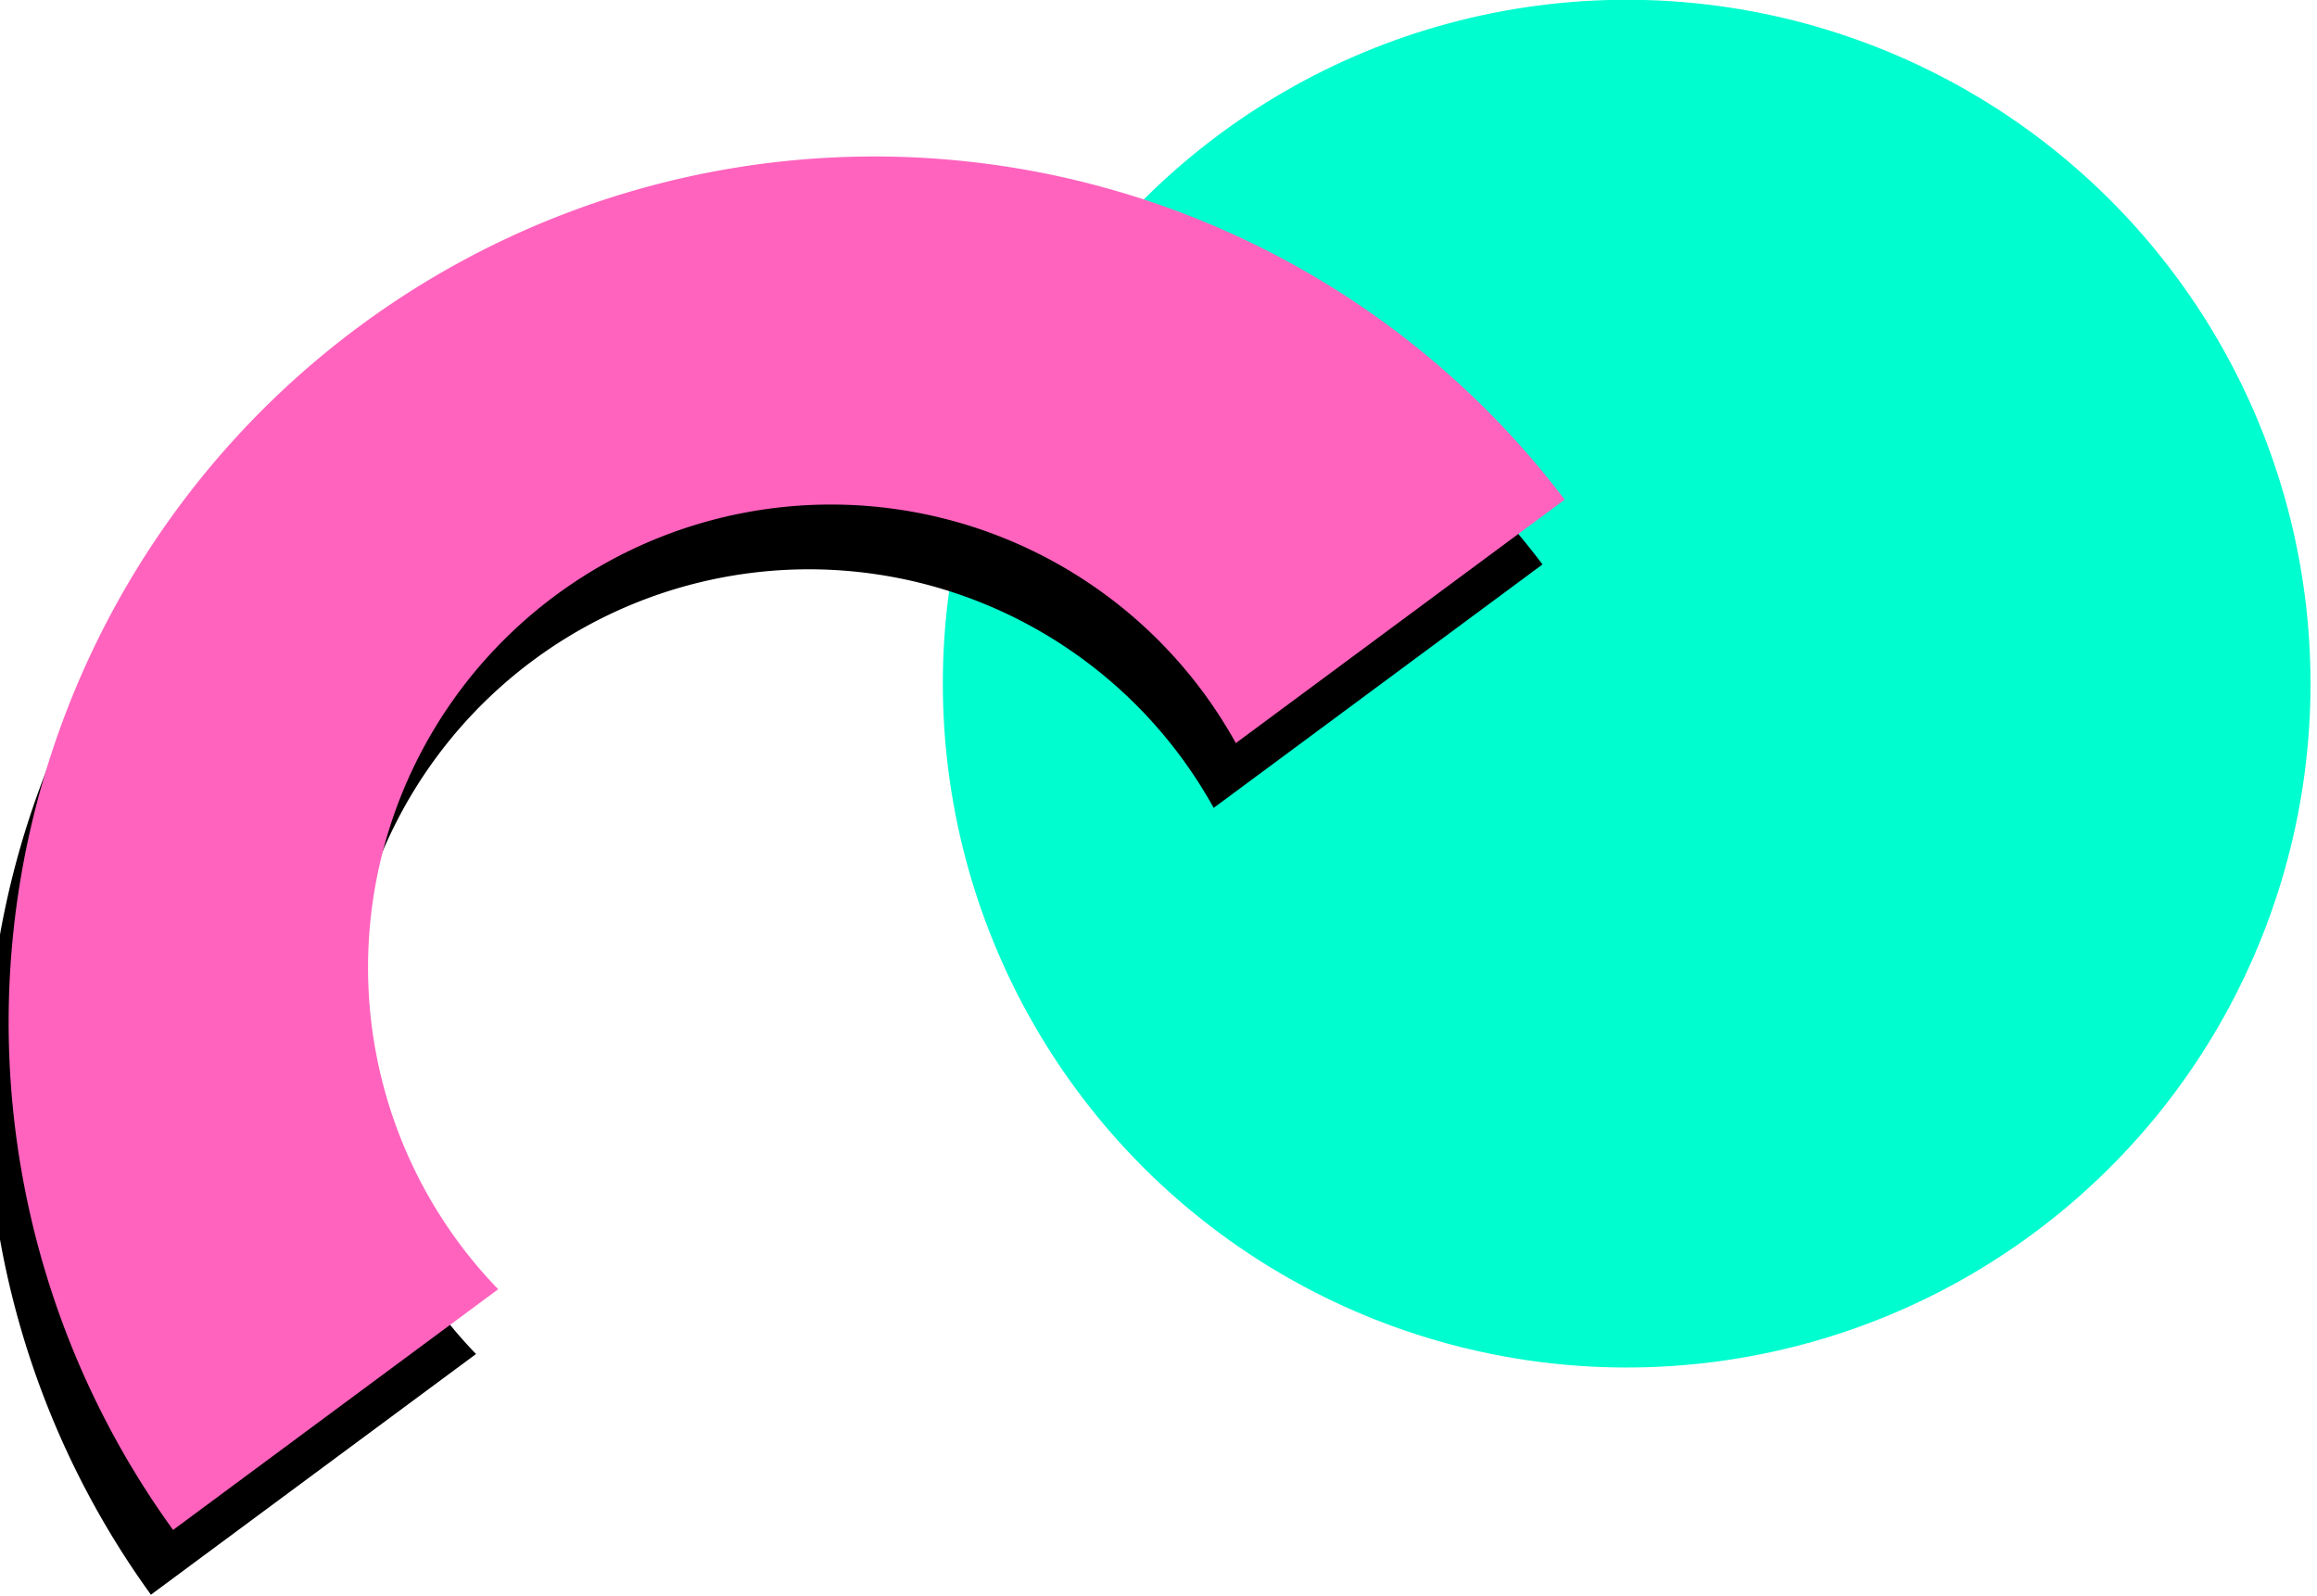 <?xml version="1.0" encoding="UTF-8"?>
<svg width="17.206mm" height="11.85mm" version="1.1" viewBox="0 0 17.206 11.85">
 <g transform="matrix(-.119 -1.042 1.042 -.119 -67.338 34.42)">
  <circle id="web-circle" cx="19.206" cy="78.41" r="4.842" fill="#00fdcf" style="paint-order:stroke fill markers"/>
 </g>
 <g transform="matrix(.285 -.211 .211 .285 13.411 -45.259)">
  <path d="m-105.54 90.859a18.131 18.131 0 0 0-18.13 17.936h8.471a9.694 9.694 0 0 1-0.084-1.269 9.694 9.694 0 0 1 9.694-9.694 9.694 9.694 0 0 1 9.694 9.694 9.694 9.694 0 0 1-0.084 1.269h8.568a18.131 18.131 0 0 0-18.13-17.936z" style="paint-order:stroke fill markers"/>
  <path id="web-semi" d="m-104.36 90.045a18.131 18.131 0 0 0-18.13 17.936h8.471a9.694 9.694 0 0 1-0.084-1.269 9.694 9.694 0 0 1 9.694-9.694 9.694 9.694 0 0 1 9.694 9.694 9.694 9.694 0 0 1-0.084 1.269h8.568a18.131 18.131 0 0 0-18.13-17.936z" fill="#ff63be" style="paint-order:stroke fill markers"/>
 </g>
</svg>
